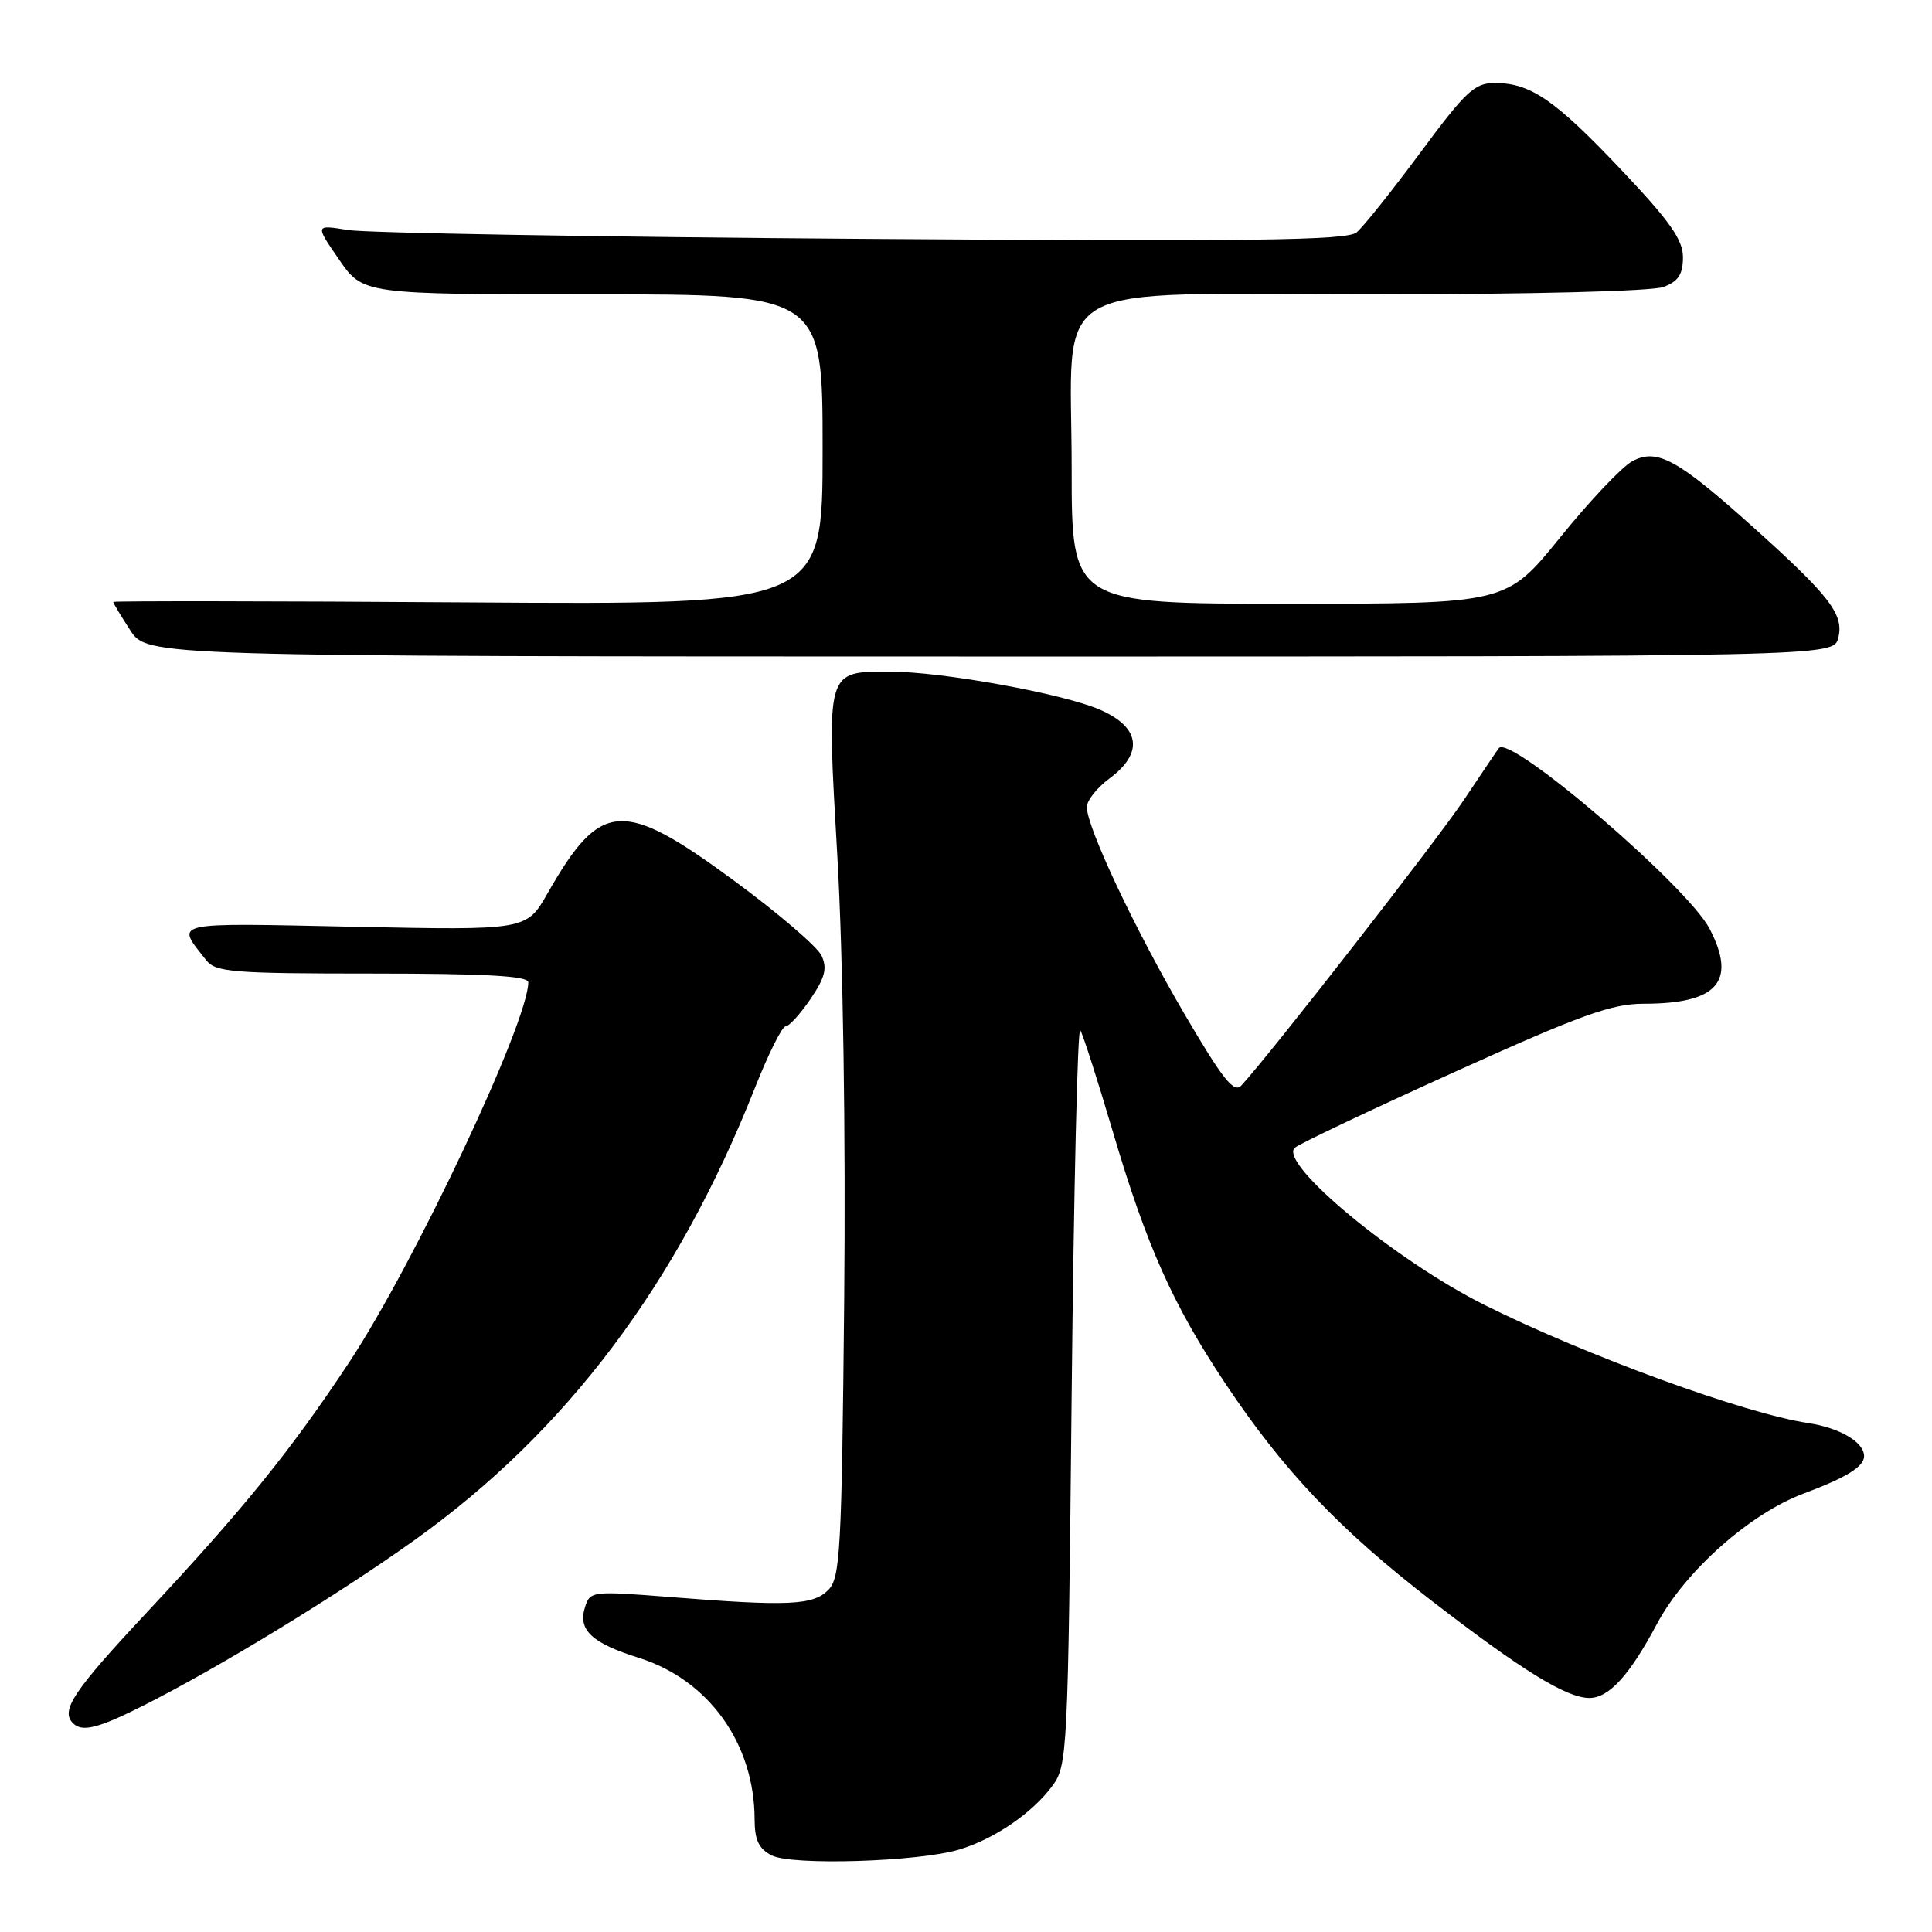 <?xml version="1.0" encoding="UTF-8" standalone="no"?>
<!DOCTYPE svg PUBLIC "-//W3C//DTD SVG 1.1//EN" "http://www.w3.org/Graphics/SVG/1.1/DTD/svg11.dtd" >
<svg xmlns="http://www.w3.org/2000/svg" xmlns:xlink="http://www.w3.org/1999/xlink" version="1.1" viewBox="0 0 256 256">
 <g >
 <path fill="currentColor"
d=" M 127.12 245.07 C 131.76 243.67 136.75 240.26 139.41 236.68 C 141.45 233.93 141.51 232.61 142.00 184.68 C 142.28 157.63 142.79 135.95 143.14 136.50 C 143.49 137.05 145.42 143.06 147.43 149.86 C 151.92 165.08 155.42 172.91 162.41 183.39 C 170.07 194.87 177.50 202.69 189.69 212.10 C 201.64 221.33 207.55 224.97 210.58 224.99 C 213.18 225.00 215.91 222.02 219.58 215.13 C 223.28 208.20 231.87 200.57 238.94 197.92 C 244.67 195.78 247.00 194.34 247.00 192.95 C 247.00 191.09 243.80 189.20 239.58 188.56 C 231.17 187.30 210.21 179.65 196.72 172.92 C 184.95 167.05 169.38 154.16 171.56 152.09 C 172.08 151.60 181.55 147.10 192.61 142.10 C 209.47 134.47 213.55 133.00 217.80 133.00 C 227.57 133.00 230.16 130.07 226.54 123.08 C 223.64 117.47 200.10 97.28 198.61 99.13 C 198.44 99.33 196.36 102.42 193.97 106.00 C 190.33 111.44 168.49 139.47 164.49 143.83 C 163.51 144.90 162.05 143.06 156.93 134.33 C 150.39 123.15 144.03 109.68 144.01 106.94 C 144.01 106.08 145.35 104.38 147.00 103.16 C 151.57 99.78 151.10 96.37 145.75 94.04 C 140.87 91.91 124.84 89.00 118.01 89.00 C 109.38 89.00 109.52 88.51 110.96 113.60 C 111.71 126.74 112.07 150.19 111.86 172.22 C 111.53 205.64 111.34 209.09 109.74 210.69 C 107.72 212.71 104.44 212.86 88.85 211.62 C 78.46 210.80 78.19 210.83 77.52 212.94 C 76.55 215.98 78.37 217.70 84.67 219.68 C 93.93 222.60 99.98 231.06 99.99 241.10 C 100.00 243.82 100.55 244.98 102.25 245.85 C 104.93 247.22 121.72 246.70 127.12 245.07 Z  M 19.11 225.94 C 29.10 220.90 44.90 211.25 55.00 204.02 C 75.04 189.68 89.73 170.17 99.99 144.25 C 101.78 139.71 103.63 136.00 104.09 136.00 C 104.55 136.00 106.03 134.37 107.39 132.38 C 109.32 129.53 109.64 128.31 108.86 126.63 C 108.32 125.46 103.13 121.01 97.34 116.75 C 82.48 105.81 79.61 106.00 72.55 118.38 C 69.76 123.27 69.76 123.27 46.93 122.80 C 22.26 122.29 23.26 122.06 27.34 127.25 C 28.58 128.82 30.89 129.00 49.36 129.00 C 64.22 129.00 70.00 129.32 70.00 130.15 C 70.00 135.42 54.93 167.40 46.28 180.50 C 38.59 192.13 32.30 199.91 19.44 213.67 C 9.70 224.09 7.99 226.66 9.67 228.33 C 10.89 229.56 13.01 229.02 19.11 225.94 Z  M 243.58 84.53 C 244.36 81.43 242.50 79.00 232.29 69.84 C 222.25 60.83 219.56 59.36 216.28 61.12 C 214.93 61.84 210.63 66.38 206.72 71.22 C 199.61 80.00 199.61 80.00 170.80 80.00 C 142.00 80.00 142.00 80.00 142.00 62.13 C 142.00 36.54 137.75 39.00 182.01 39.00 C 202.89 39.00 218.94 38.59 220.43 38.02 C 222.39 37.28 223.00 36.35 223.00 34.09 C 223.00 31.76 221.27 29.31 214.83 22.51 C 206.04 13.22 202.81 11.00 198.06 11.00 C 195.38 11.00 194.20 12.11 188.18 20.25 C 184.41 25.34 180.62 30.09 179.75 30.80 C 178.47 31.86 165.87 32.02 114.33 31.65 C 79.22 31.40 48.53 30.87 46.12 30.48 C 41.74 29.77 41.74 29.77 44.92 34.38 C 48.10 39.00 48.10 39.00 78.55 39.00 C 109.00 39.00 109.00 39.00 109.00 59.57 C 109.00 80.14 109.00 80.14 62.00 79.82 C 36.15 79.64 15.00 79.62 15.00 79.76 C 15.00 79.91 16.01 81.59 17.25 83.50 C 19.50 86.98 19.50 86.98 131.23 86.99 C 242.96 87.00 242.96 87.00 243.58 84.53 Z "/>
</g>
</svg>